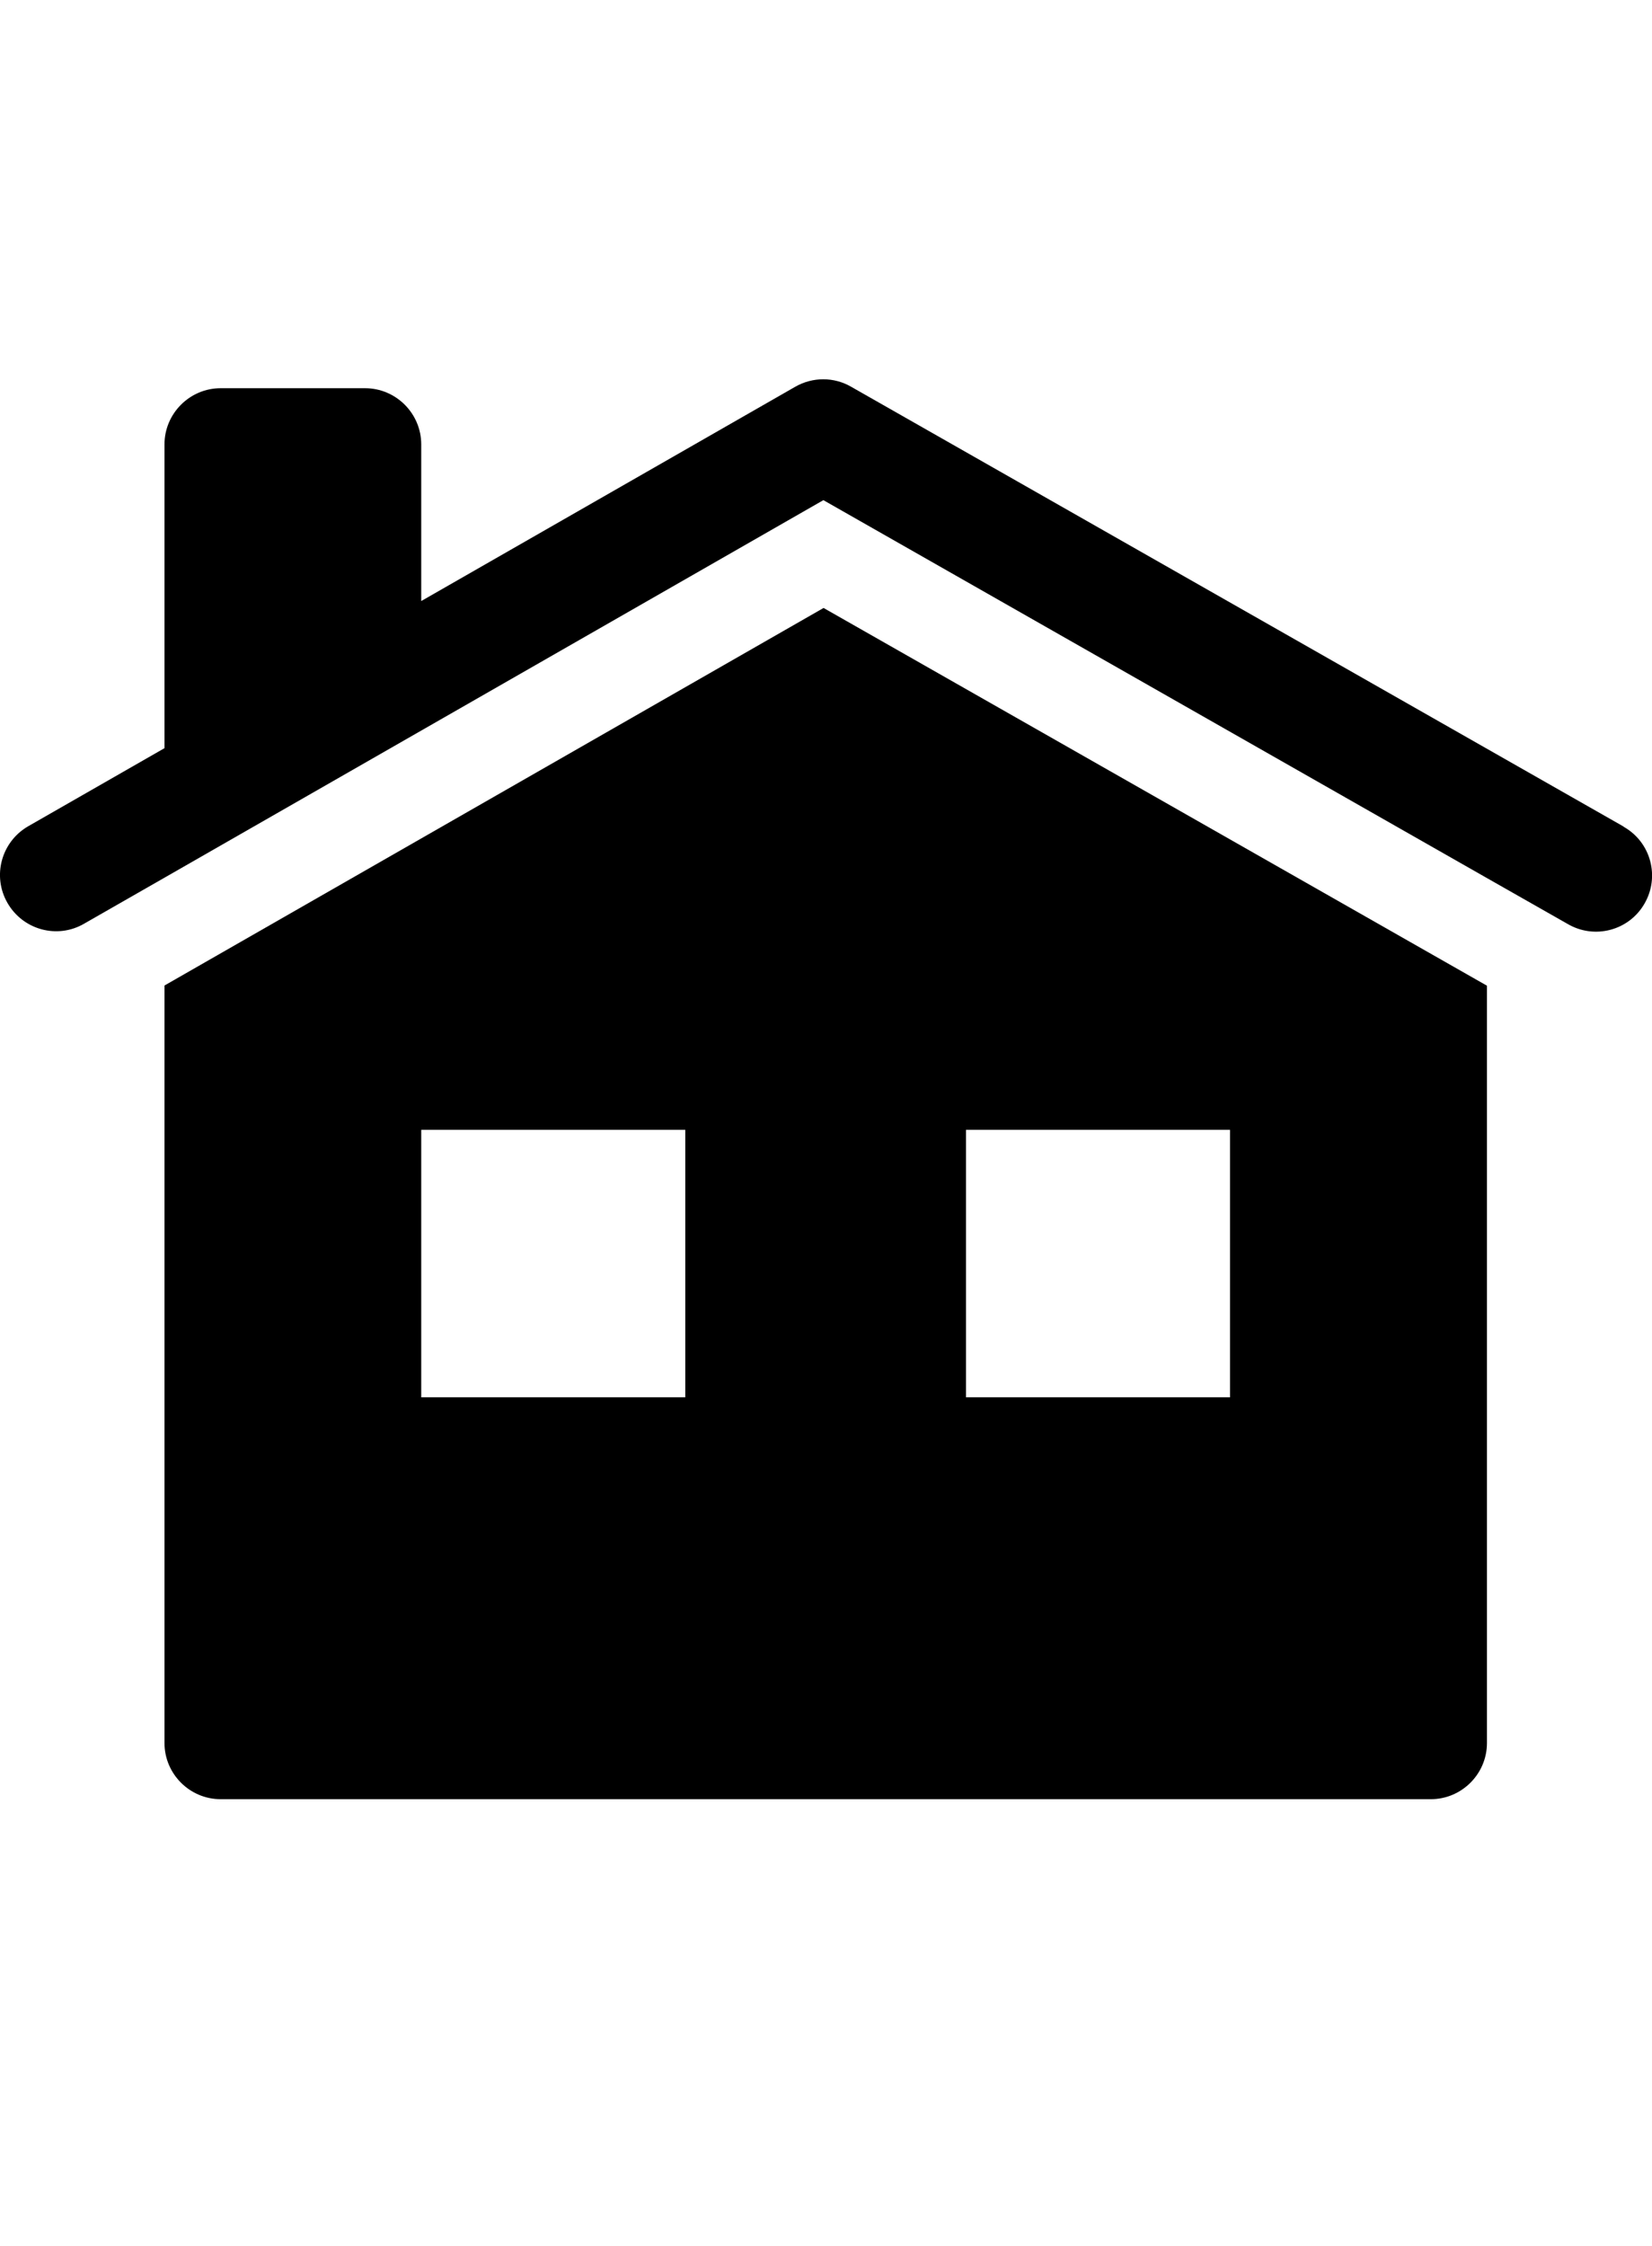 <svg xmlns="http://www.w3.org/2000/svg" viewBox="0 0 882.8 1200" class="cf-icon-svg"><path d="M87.9 526.5v404.7c0 16.5 13.5 30 30 30h646.7c16.5 0 30-13.5 30-30V526.6L440.1 324.8 87.9 526.5zm278.3 220H225.1V603.6h141.1v142.9zm150-142.9h141.1v142.9H516.2V603.6z"/><path d="M867.3 441.4L454.8 206.6c-9.2-5.3-20.5-5.3-29.8 0L225.1 321.1v-83.7c0-16.5-13.5-30-30-30h-77.2c-16.5 0-30 13.5-30 30v162.3l-72.8 41.7C.7 449.7-4.3 468 4 482.4s26.6 19.4 40.9 11.1l43-24.6L440 267.2l354.6 201.9 43.1 24.5c14.3 8.4 32.7 3.6 41-10.7 8.4-14.3 3.6-32.7-10.7-41-.3-.2-.5-.3-.7-.5z"/></svg>